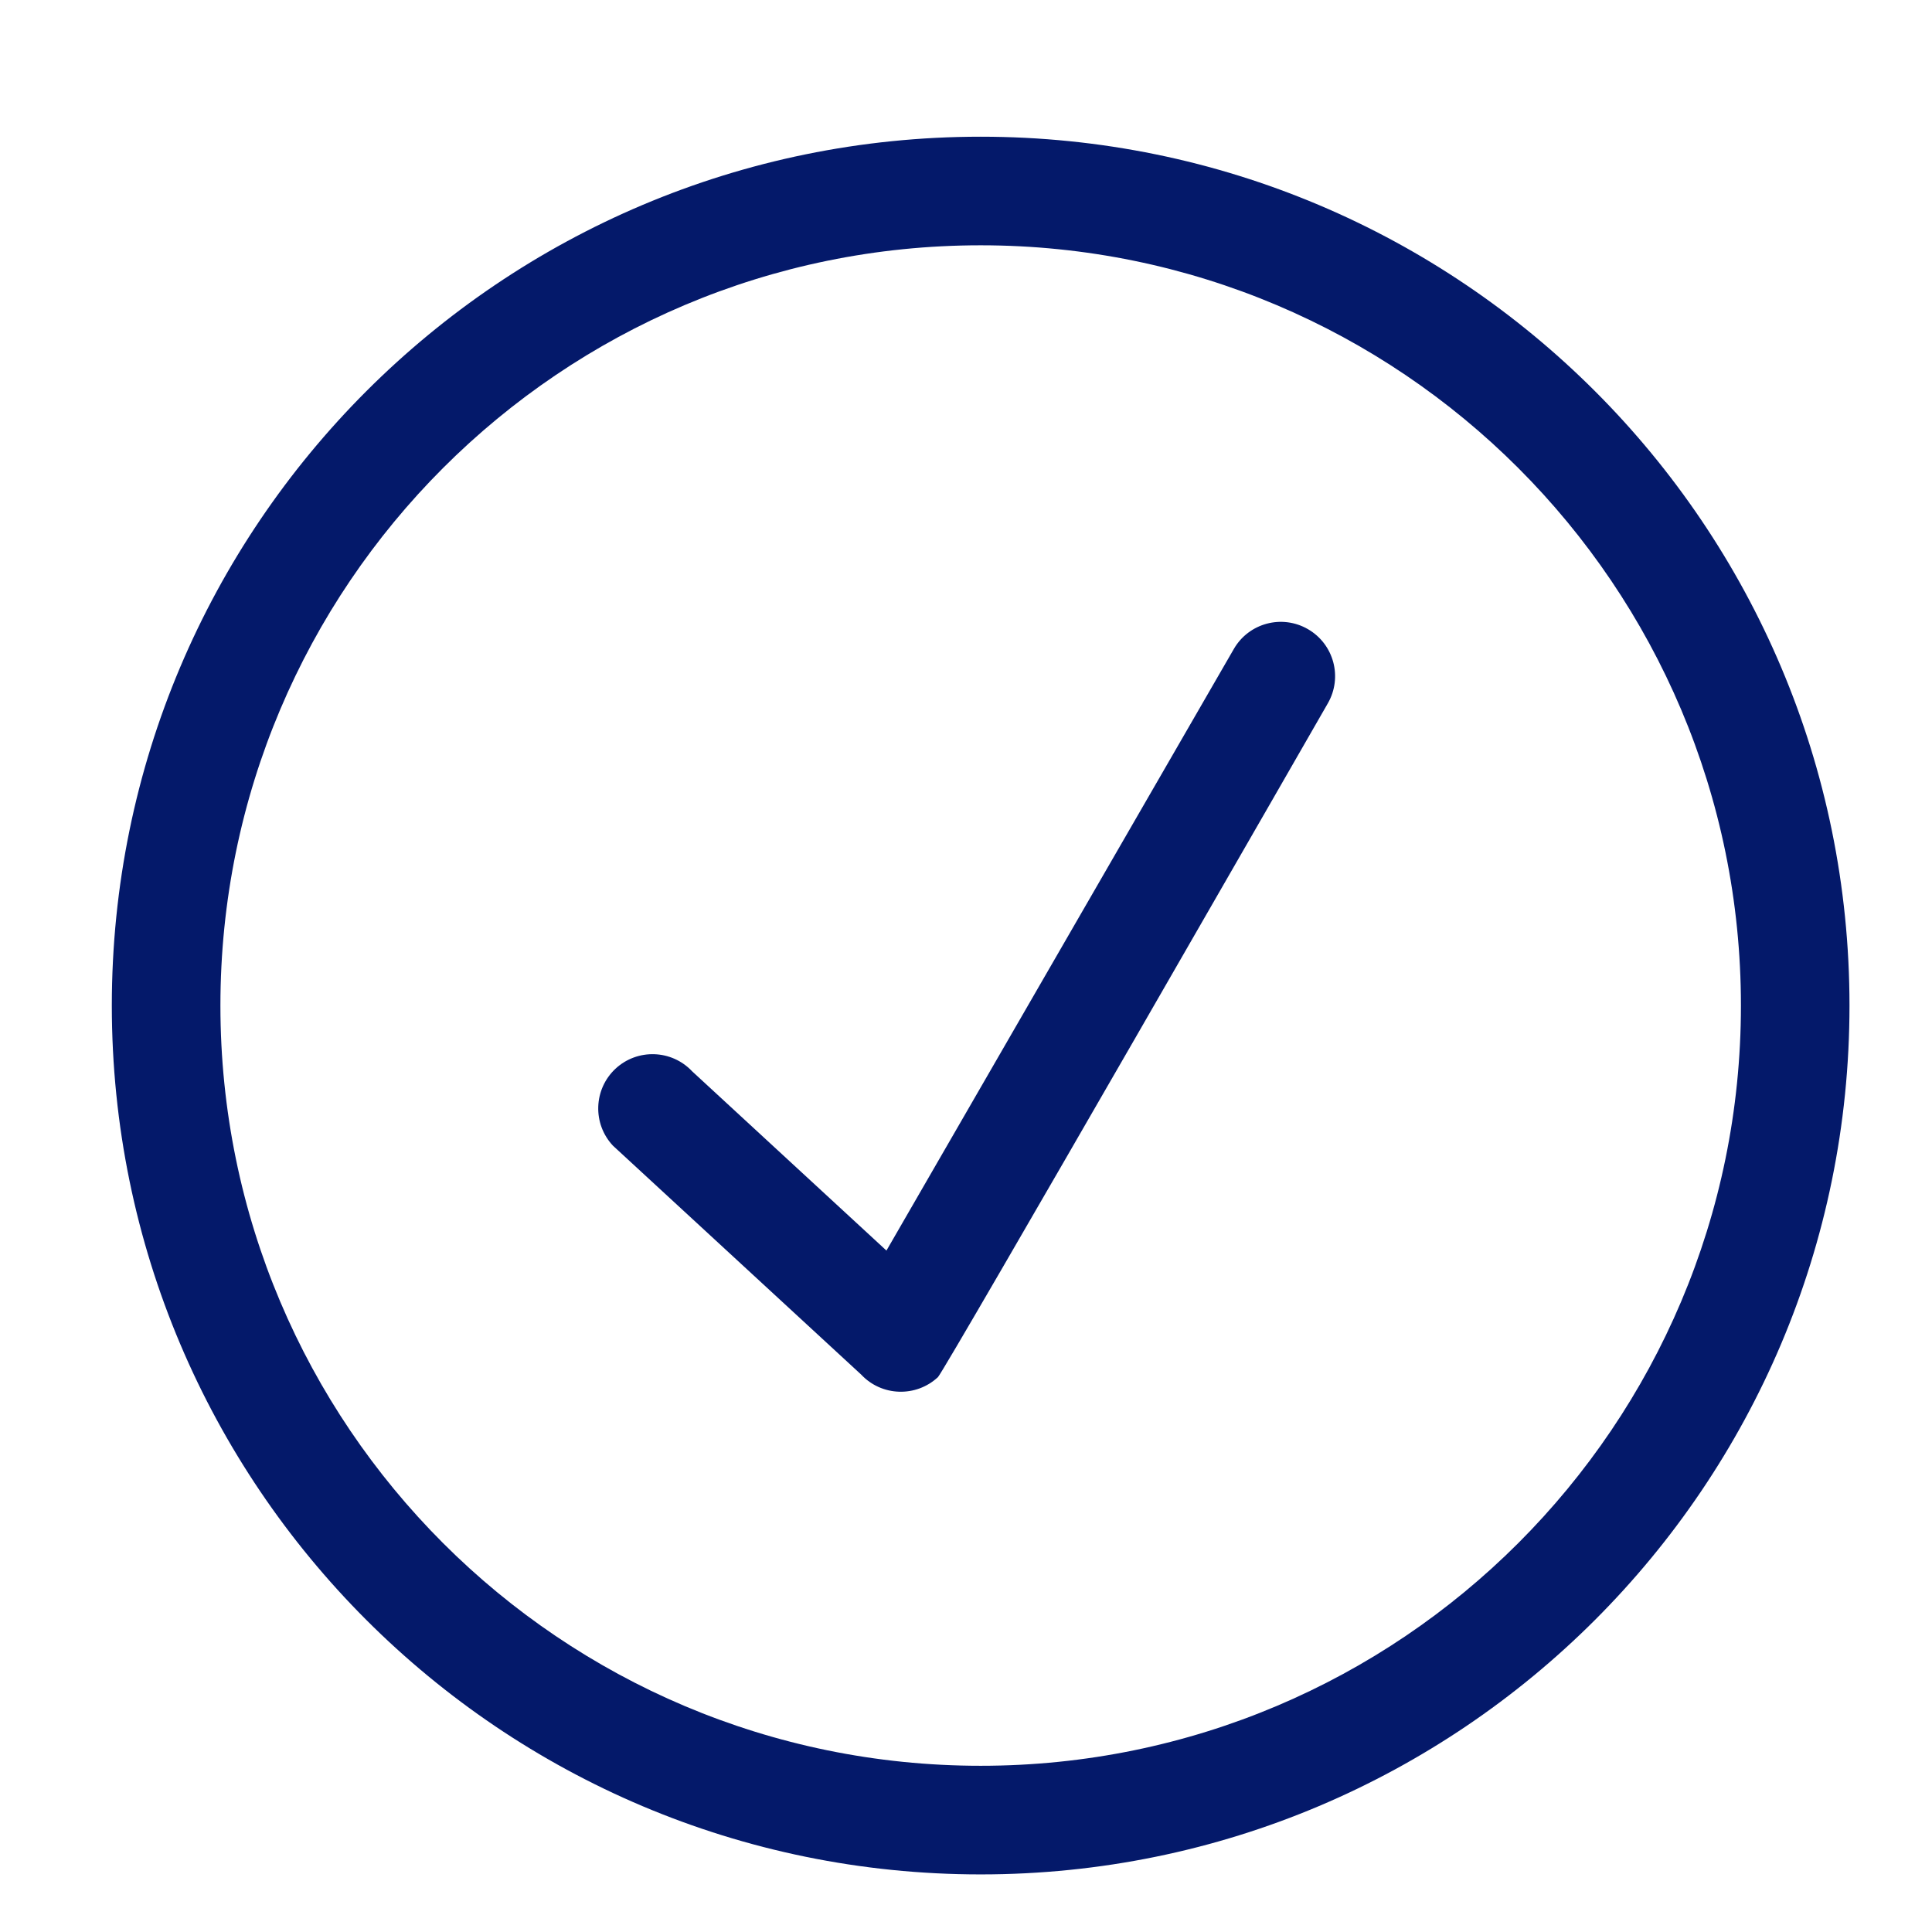 <?xml version="1.0" encoding="utf-8"?>
<!-- Generator: Adobe Illustrator 16.0.4, SVG Export Plug-In . SVG Version: 6.00 Build 0)  -->
<!DOCTYPE svg PUBLIC "-//W3C//DTD SVG 1.1//EN" "http://www.w3.org/Graphics/SVG/1.1/DTD/svg11.dtd">
<svg version="1.1" id="Layer_1" xmlns="http://www.w3.org/2000/svg" xmlns:xlink="http://www.w3.org/1999/xlink" x="0px" y="0px"
	 width="58px" height="58px" viewBox="0 0 58 58" enable-background="new 0 0 58 58" xml:space="preserve">
<g id="check_x5F_active">
	<g>
		<path fill="#04196a" d="M39.264,18.887c-0.779-0.45-1.776-0.183-2.225,0.598L26.612,37.543l-5.833-5.381
			c-0.616-0.656-1.647-0.689-2.304-0.076c-0.657,0.617-0.691,1.648-0.075,2.307l7.453,6.873c0.615,0.656,1.647,0.689,2.305,0.076
			c0.198-0.188,11.704-20.227,11.704-20.227C40.312,20.334,40.045,19.338,39.264,18.887z M29.44,4.104
			c-14.405,0-26.083,11.68-26.083,26.083c0,14.406,11.678,26.084,26.083,26.084c14.406,0,26.083-11.678,26.083-26.084
			C55.523,15.784,43.846,4.104,29.44,4.104z M29.44,53.01c-12.605,0-22.823-10.217-22.823-22.822
			c0-12.605,10.218-22.824,22.823-22.824c12.604,0,22.824,10.219,22.824,22.824C52.264,42.793,42.044,53.01,29.44,53.01z"/>
	</g>
</g>
</svg>
